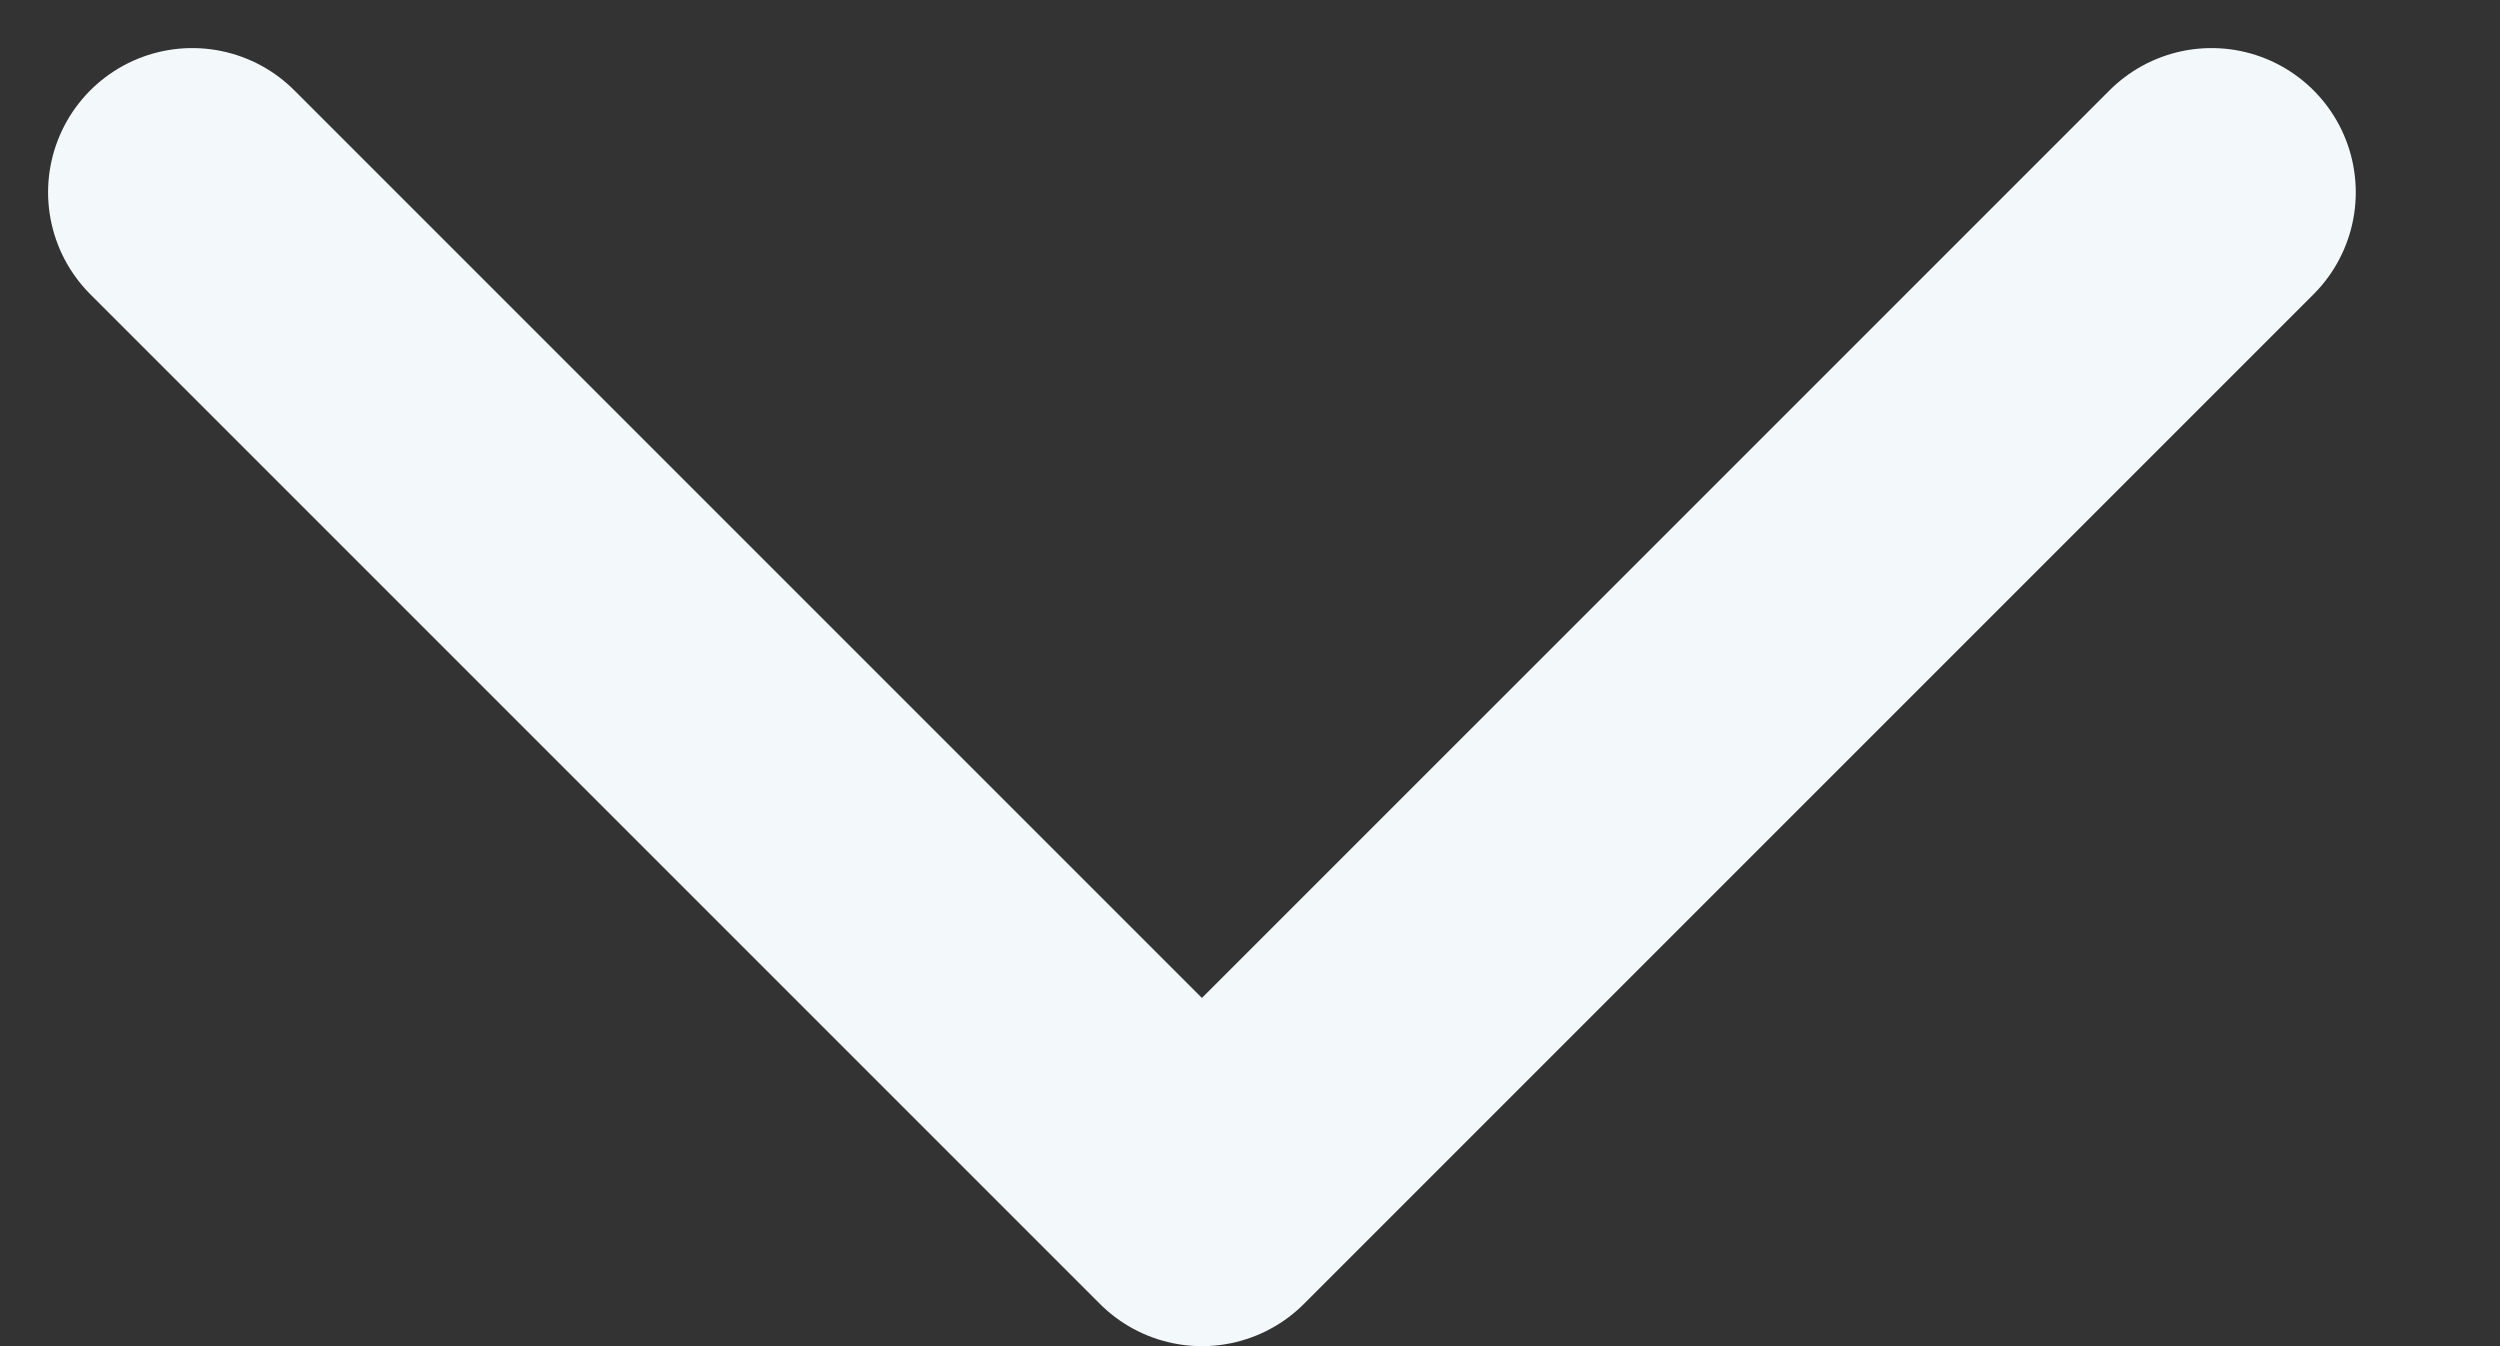 <svg width="13" height="7" viewBox="0 0 13 7" fill="none" xmlns="http://www.w3.org/2000/svg">
<rect x="0" y="0" width="13" height="7" fill="#333333" stroke="none"/>
<path d="M11.5 1L6.25 6.25L1 1" stroke="#F3F9FB" stroke-width="1.5" stroke-linecap="round" stroke-linejoin="round"/>
</svg>
